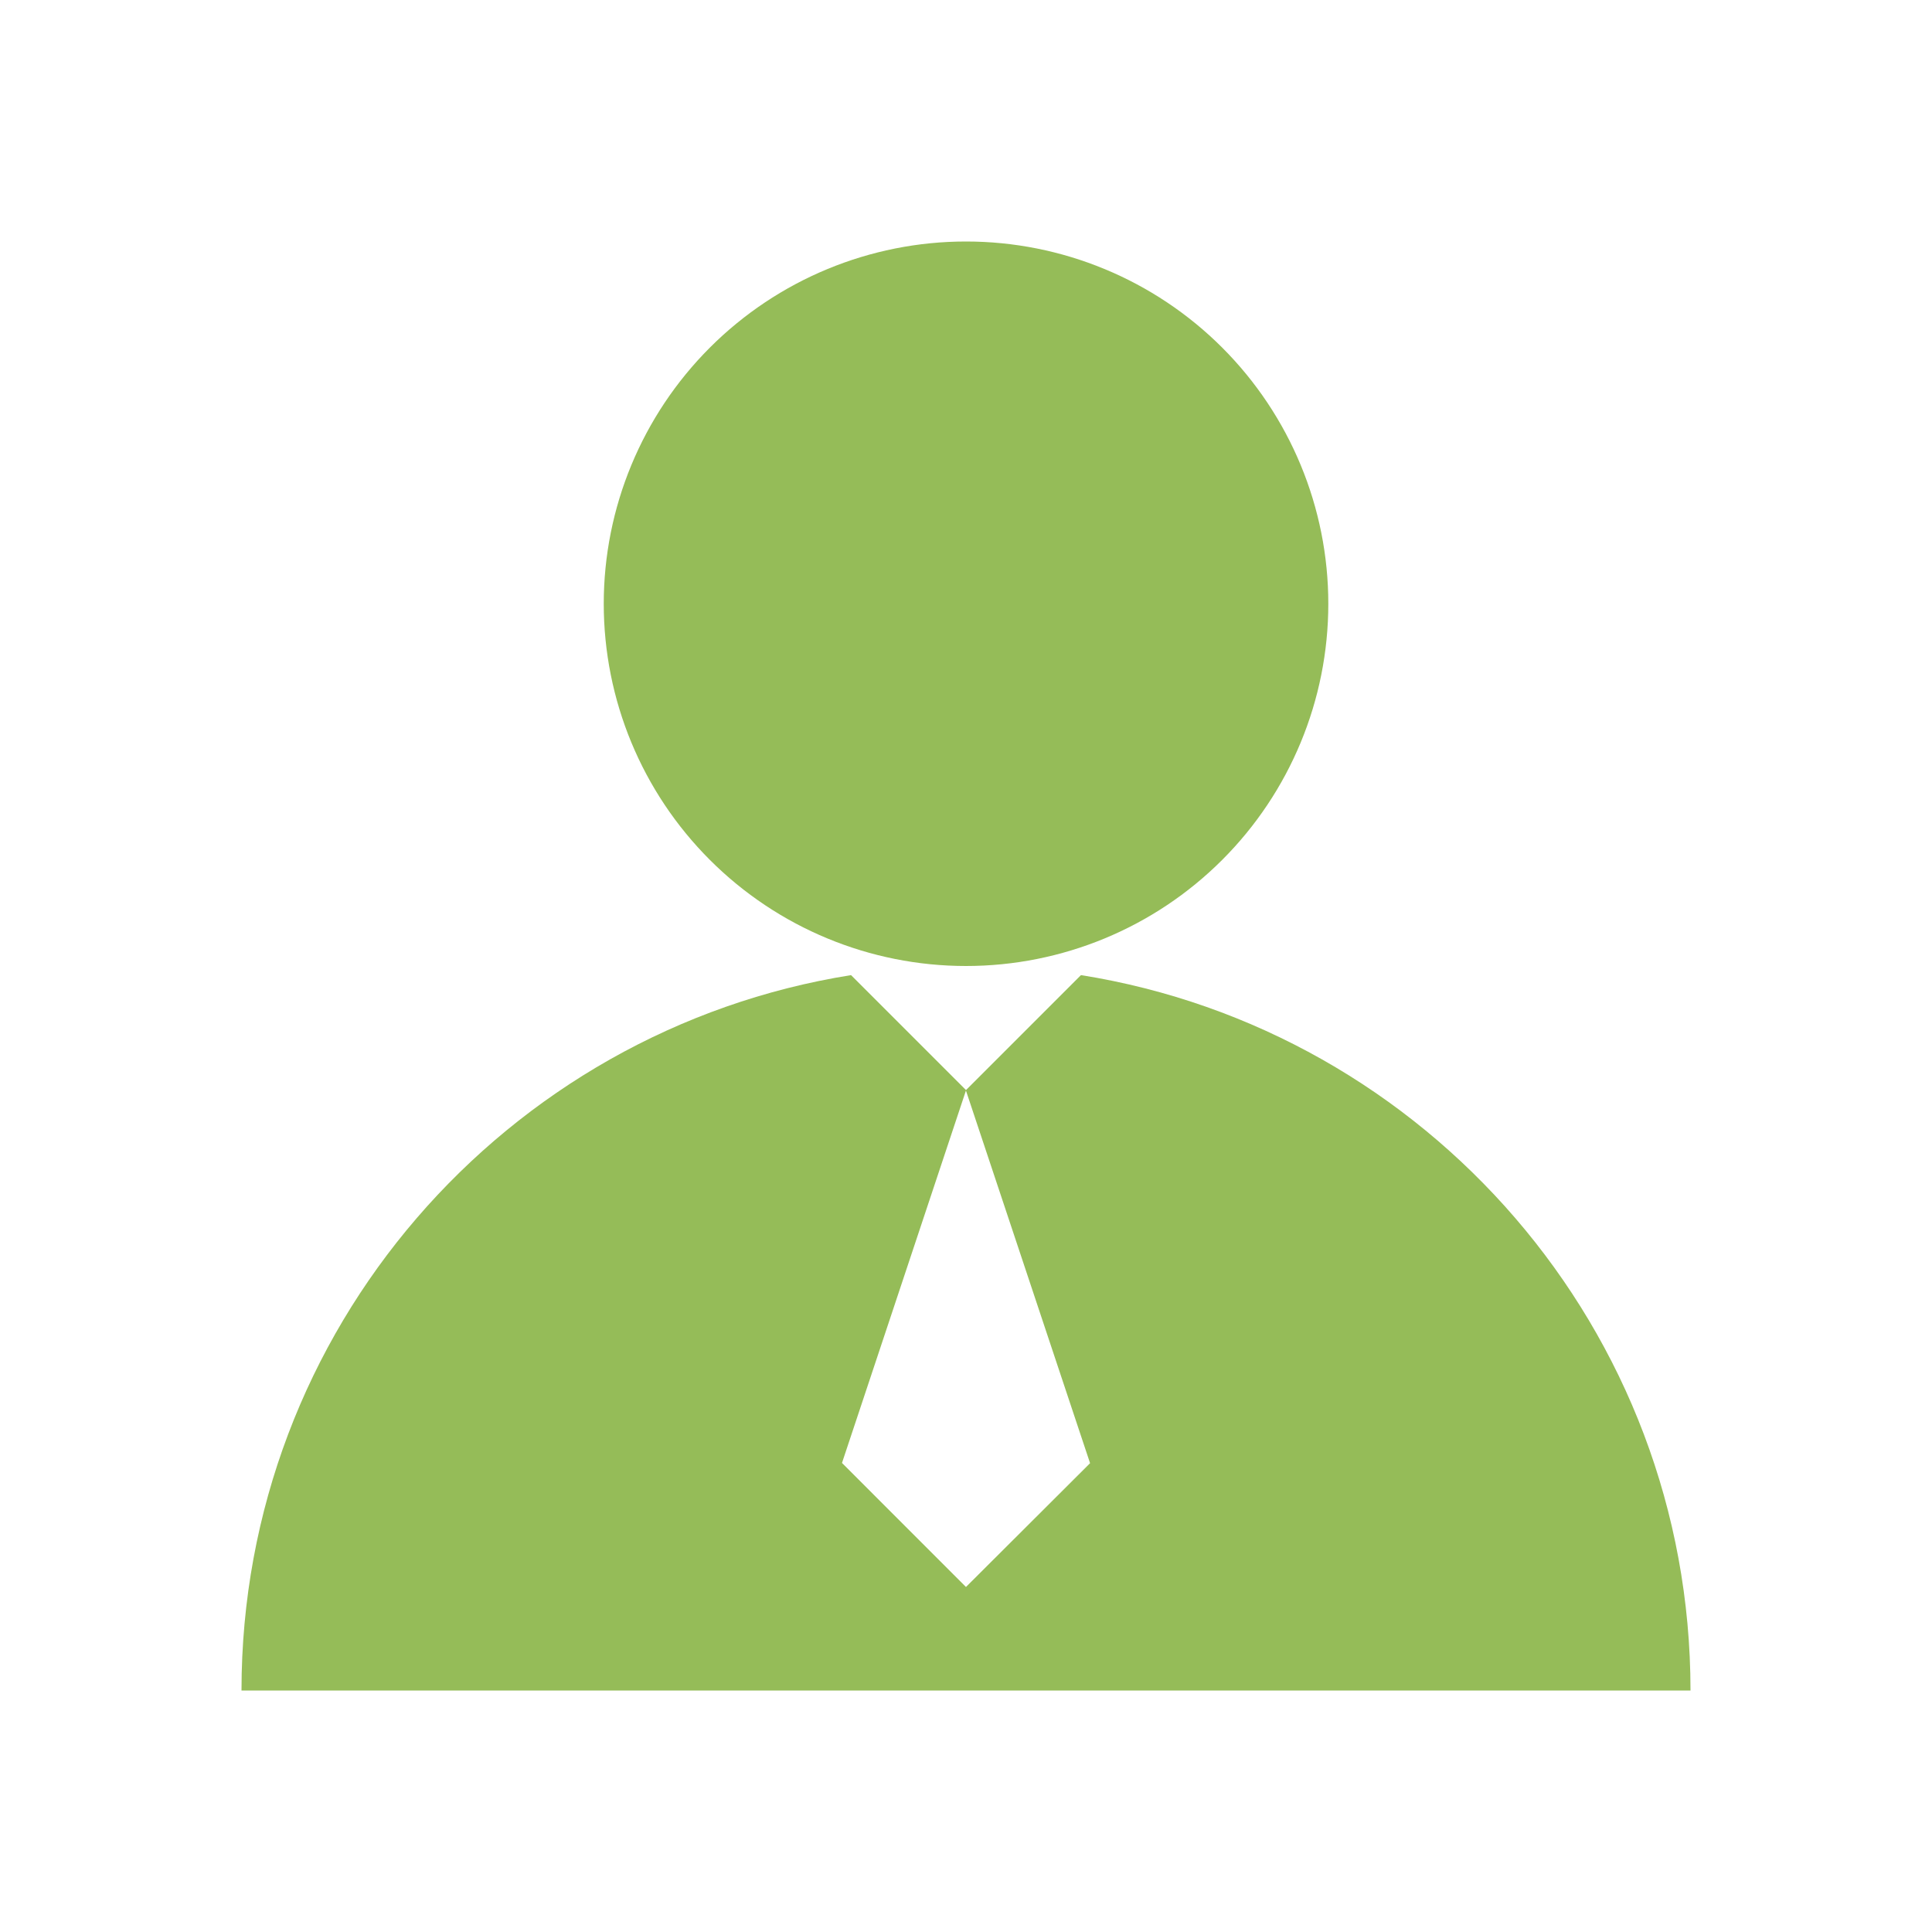 <svg width="32" height="32" viewBox="0 0 32 32" fill="none" xmlns="http://www.w3.org/2000/svg">
<path d="M16 16C14.409 16 12.883 15.368 11.758 14.243C10.632 13.118 10 11.592 10 10C10 8.409 10.632 6.883 11.758 5.757C12.883 4.632 14.409 4 16 4C17.592 4 19.118 4.632 20.243 5.757C21.369 6.883 22.001 8.409 22.001 10C22.001 11.592 21.369 13.118 20.243 14.243C19.118 15.368 17.592 16 16 16ZM17.905 16.151C23.626 17.063 28 22.022 28 28H4C4 22.022 8.374 17.063 14.096 16.151L16 18.055L17.905 16.15V16.151ZM15.999 26.286L18.055 24.235L15.999 18.063L13.946 24.231L16 26.286H15.999Z" fill="#95BC58"/>
</svg>
